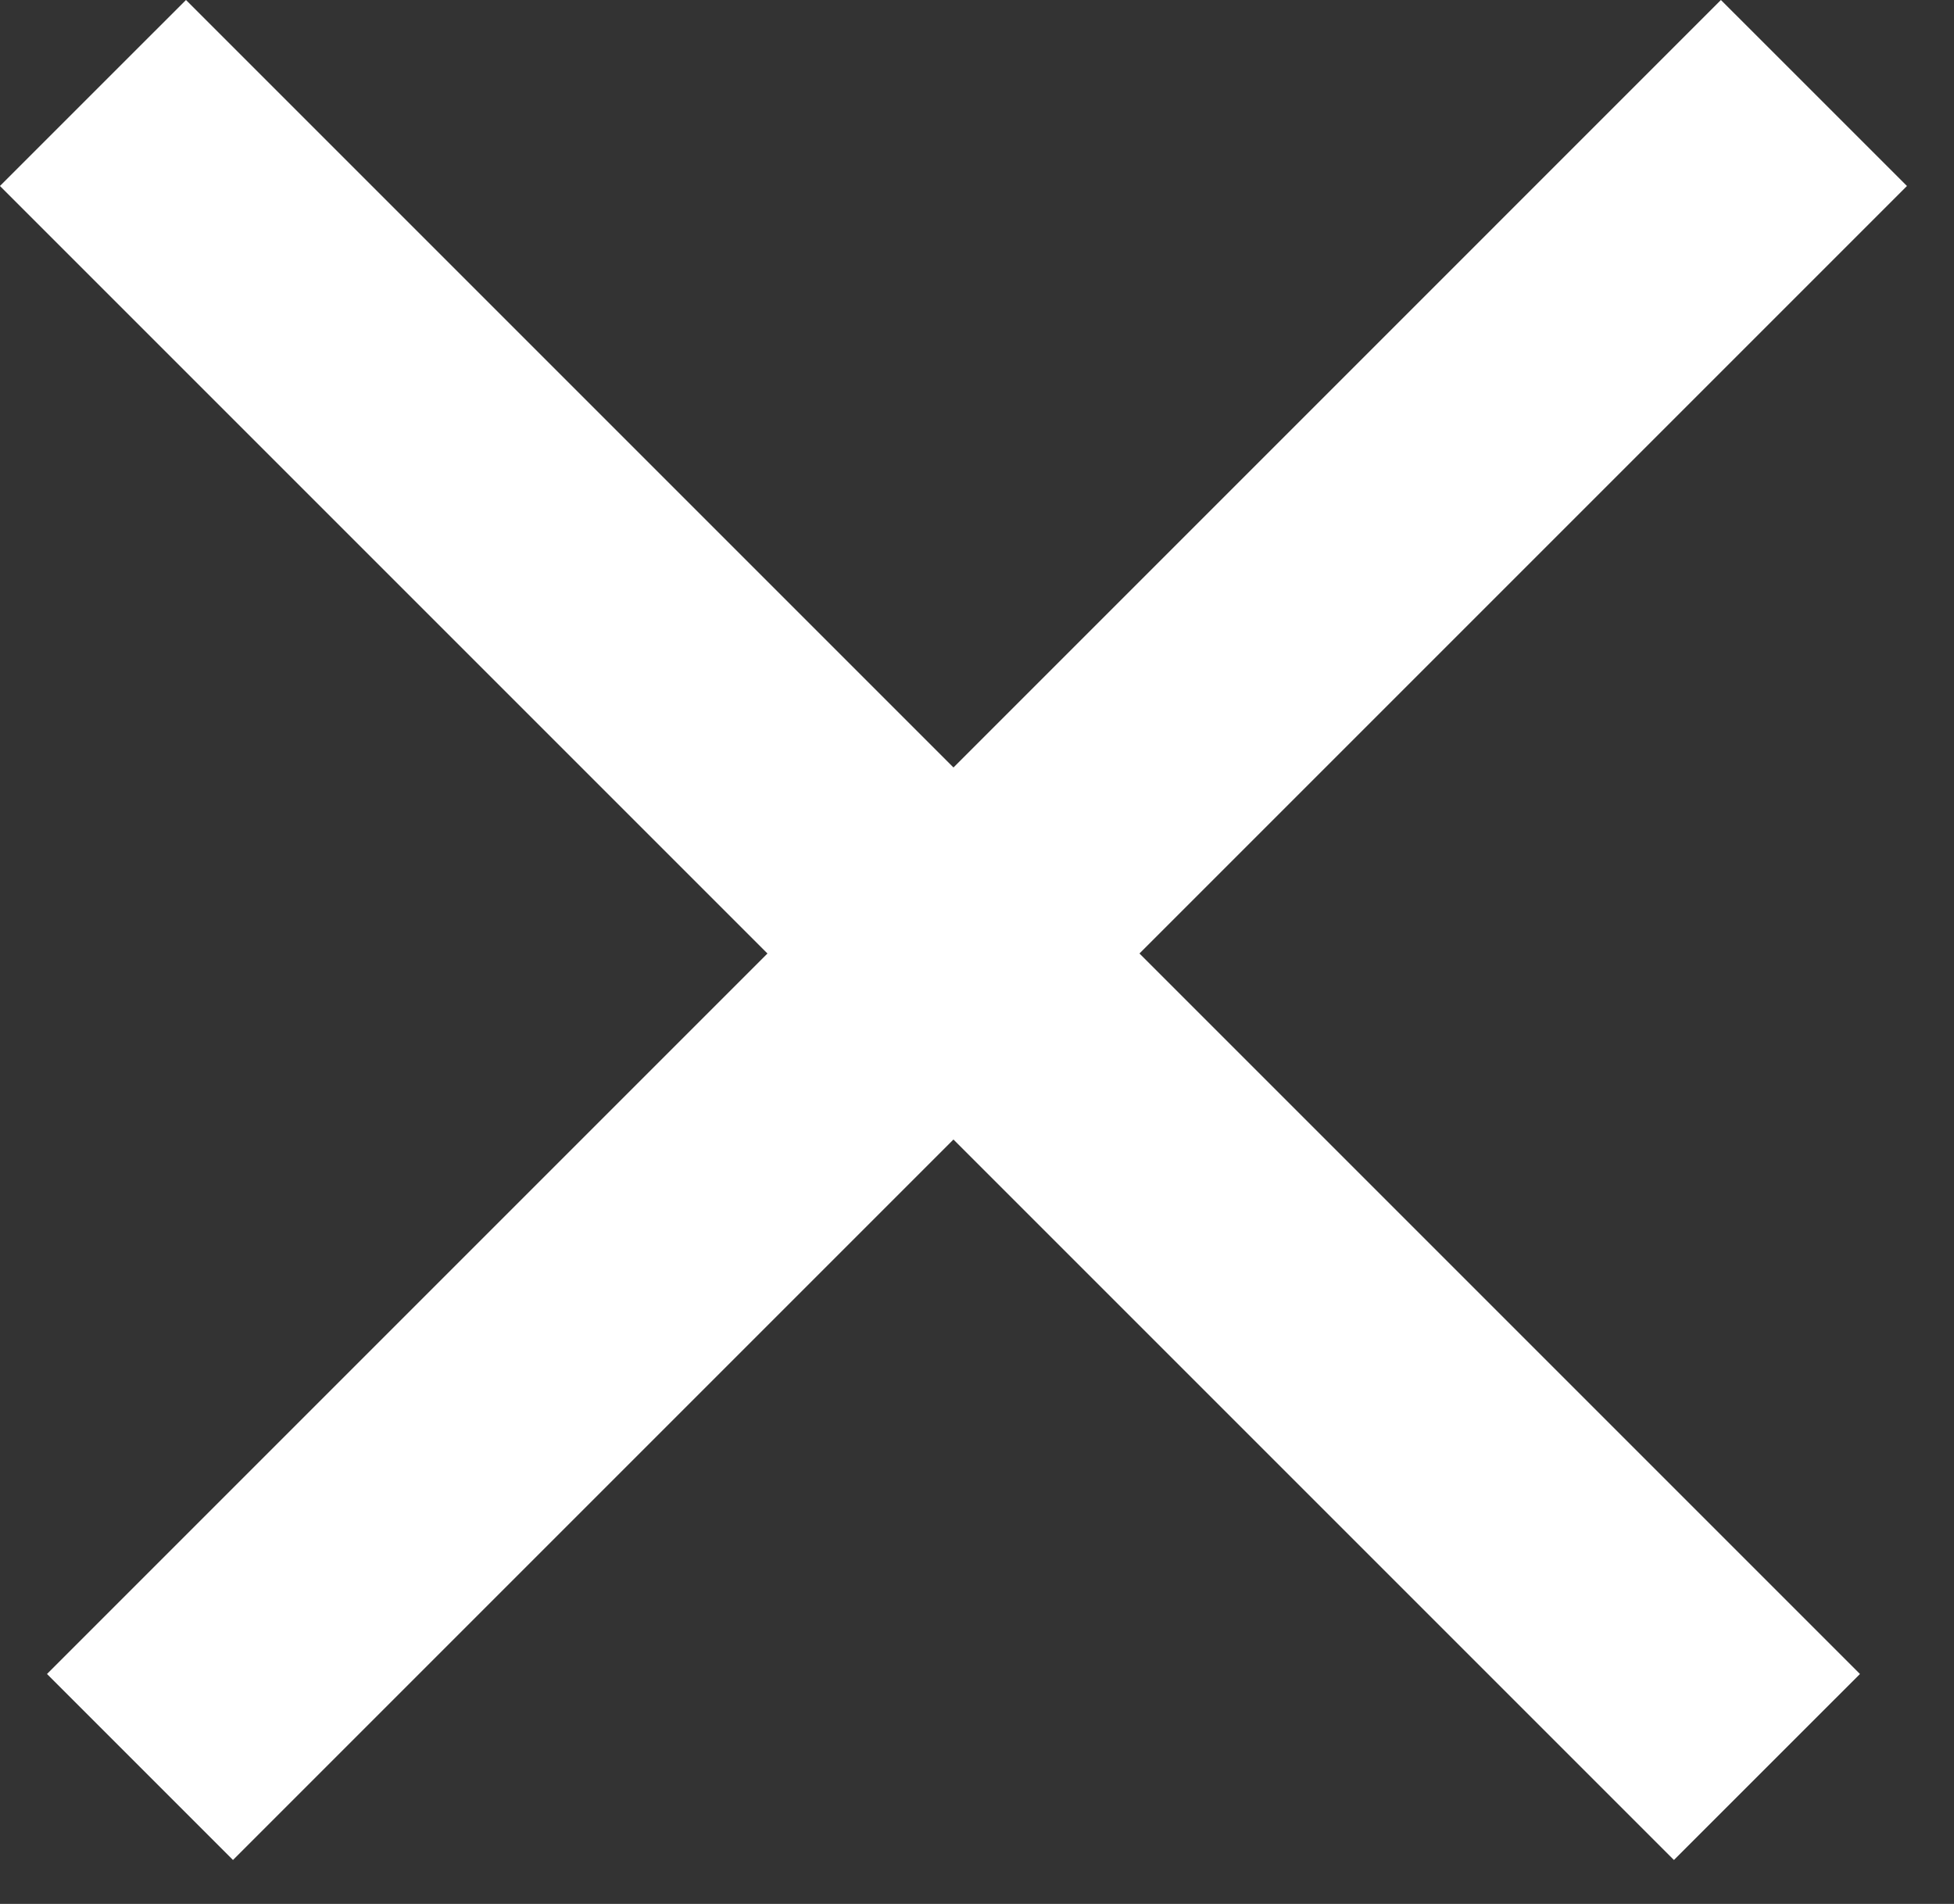 <svg width="39" height="38" viewBox="0 0 39 38" fill="none" xmlns="http://www.w3.org/2000/svg">
<rect x="0" y="0" width="39" height="38" fill="#333333" stroke="none"/>
<path d="M4.65 37.123L38.061 3.712L34.348 -0L0.938 33.411L4.65 37.123Z" fill="white"/>
<path d="M37.123 33.411L3.712 -5.8502e-05L-0.001 3.712L33.41 37.123L37.123 33.411Z" fill="white"/>
</svg>

